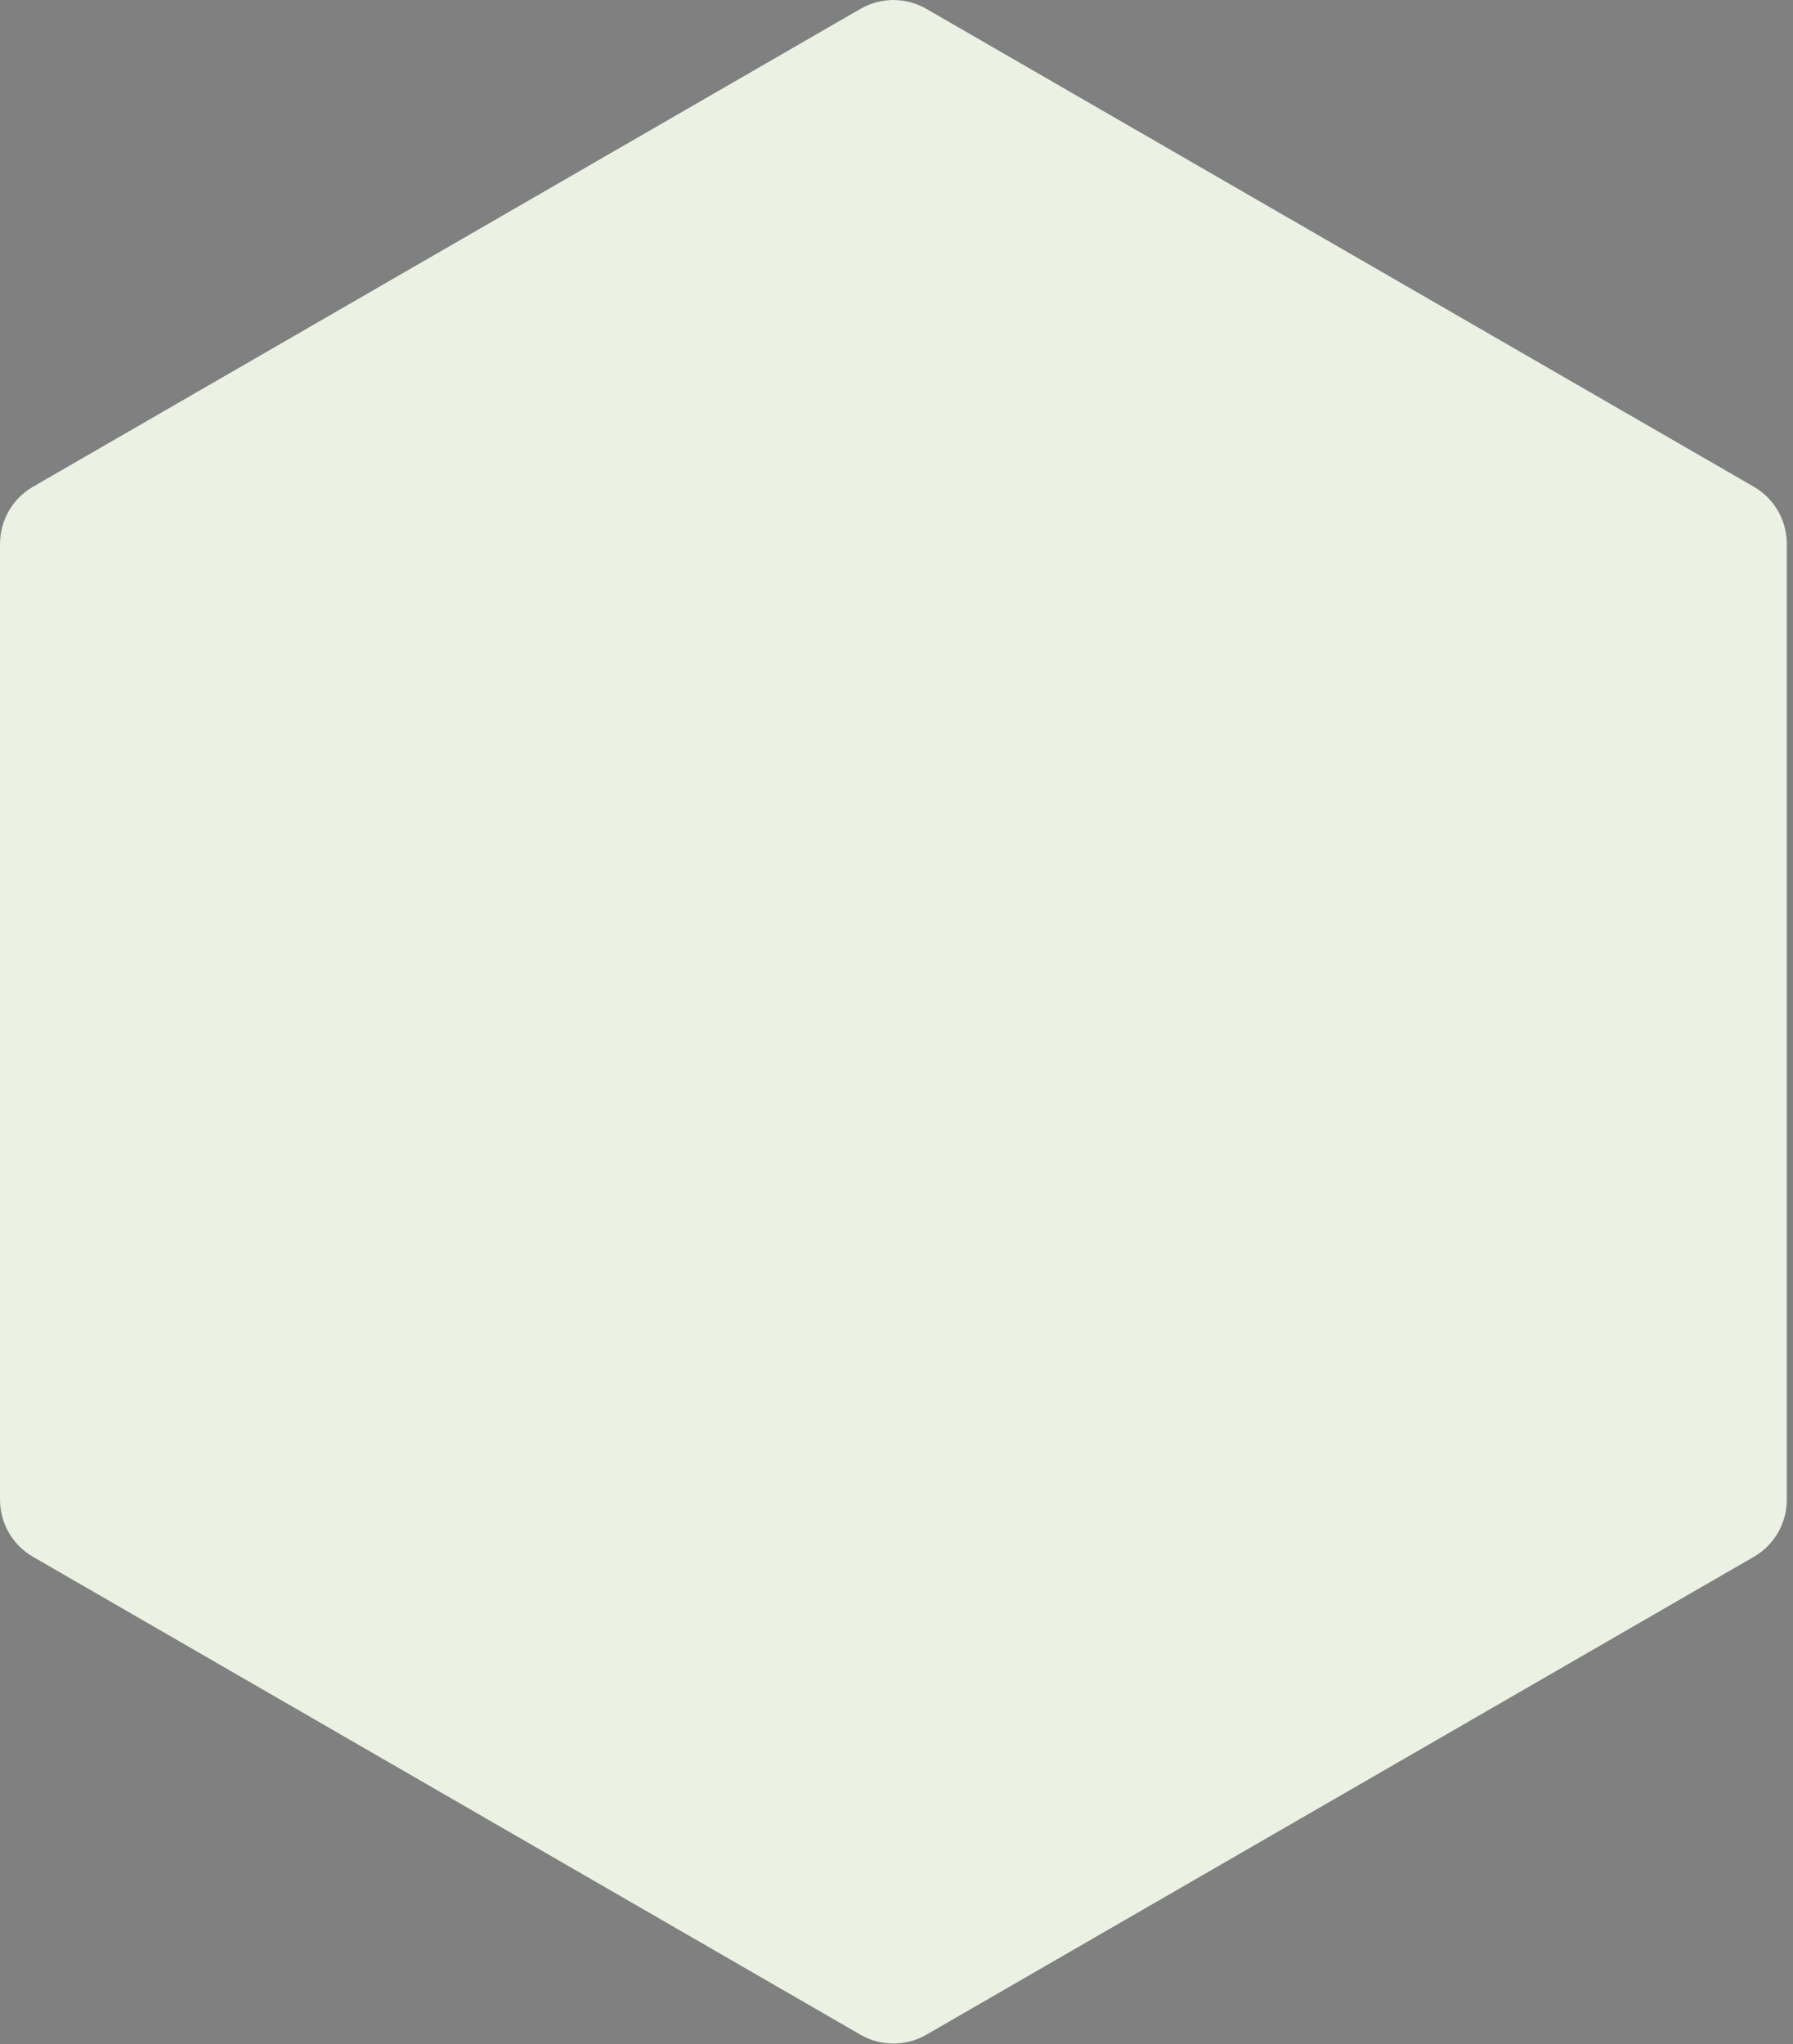 <svg width="272" height="310" viewBox="0 0 272 310" fill="none" xmlns="http://www.w3.org/2000/svg">
<rect x="0" y="0" width="272" height="310" fill="#808080" stroke="none"/>
<path d="M130.533 1.34C133.627 -0.447 137.439 -0.447 140.533 1.34L266.066 73.816C269.16 75.603 271.066 78.904 271.066 82.477V227.43C271.066 231.002 269.16 234.303 266.066 236.09L140.533 308.566C137.439 310.353 133.627 310.353 130.533 308.566L5 236.09C1.906 234.303 0 231.002 0 227.429V82.477C0 78.904 1.906 75.603 5 73.816L130.533 1.34Z" fill="black" fill-opacity="0.2"/>
<path d="M130.533 1.34C133.627 -0.447 137.439 -0.447 140.533 1.34L266.066 73.816C269.16 75.603 271.066 78.904 271.066 82.477V227.43C271.066 231.002 269.16 234.303 266.066 236.09L140.533 308.566C137.439 310.353 133.627 310.353 130.533 308.566L5 236.09C1.906 234.303 0 231.002 0 227.429V82.477C0 78.904 1.906 75.603 5 73.816L130.533 1.34Z" fill="#EBF2E4"/>
</svg>
